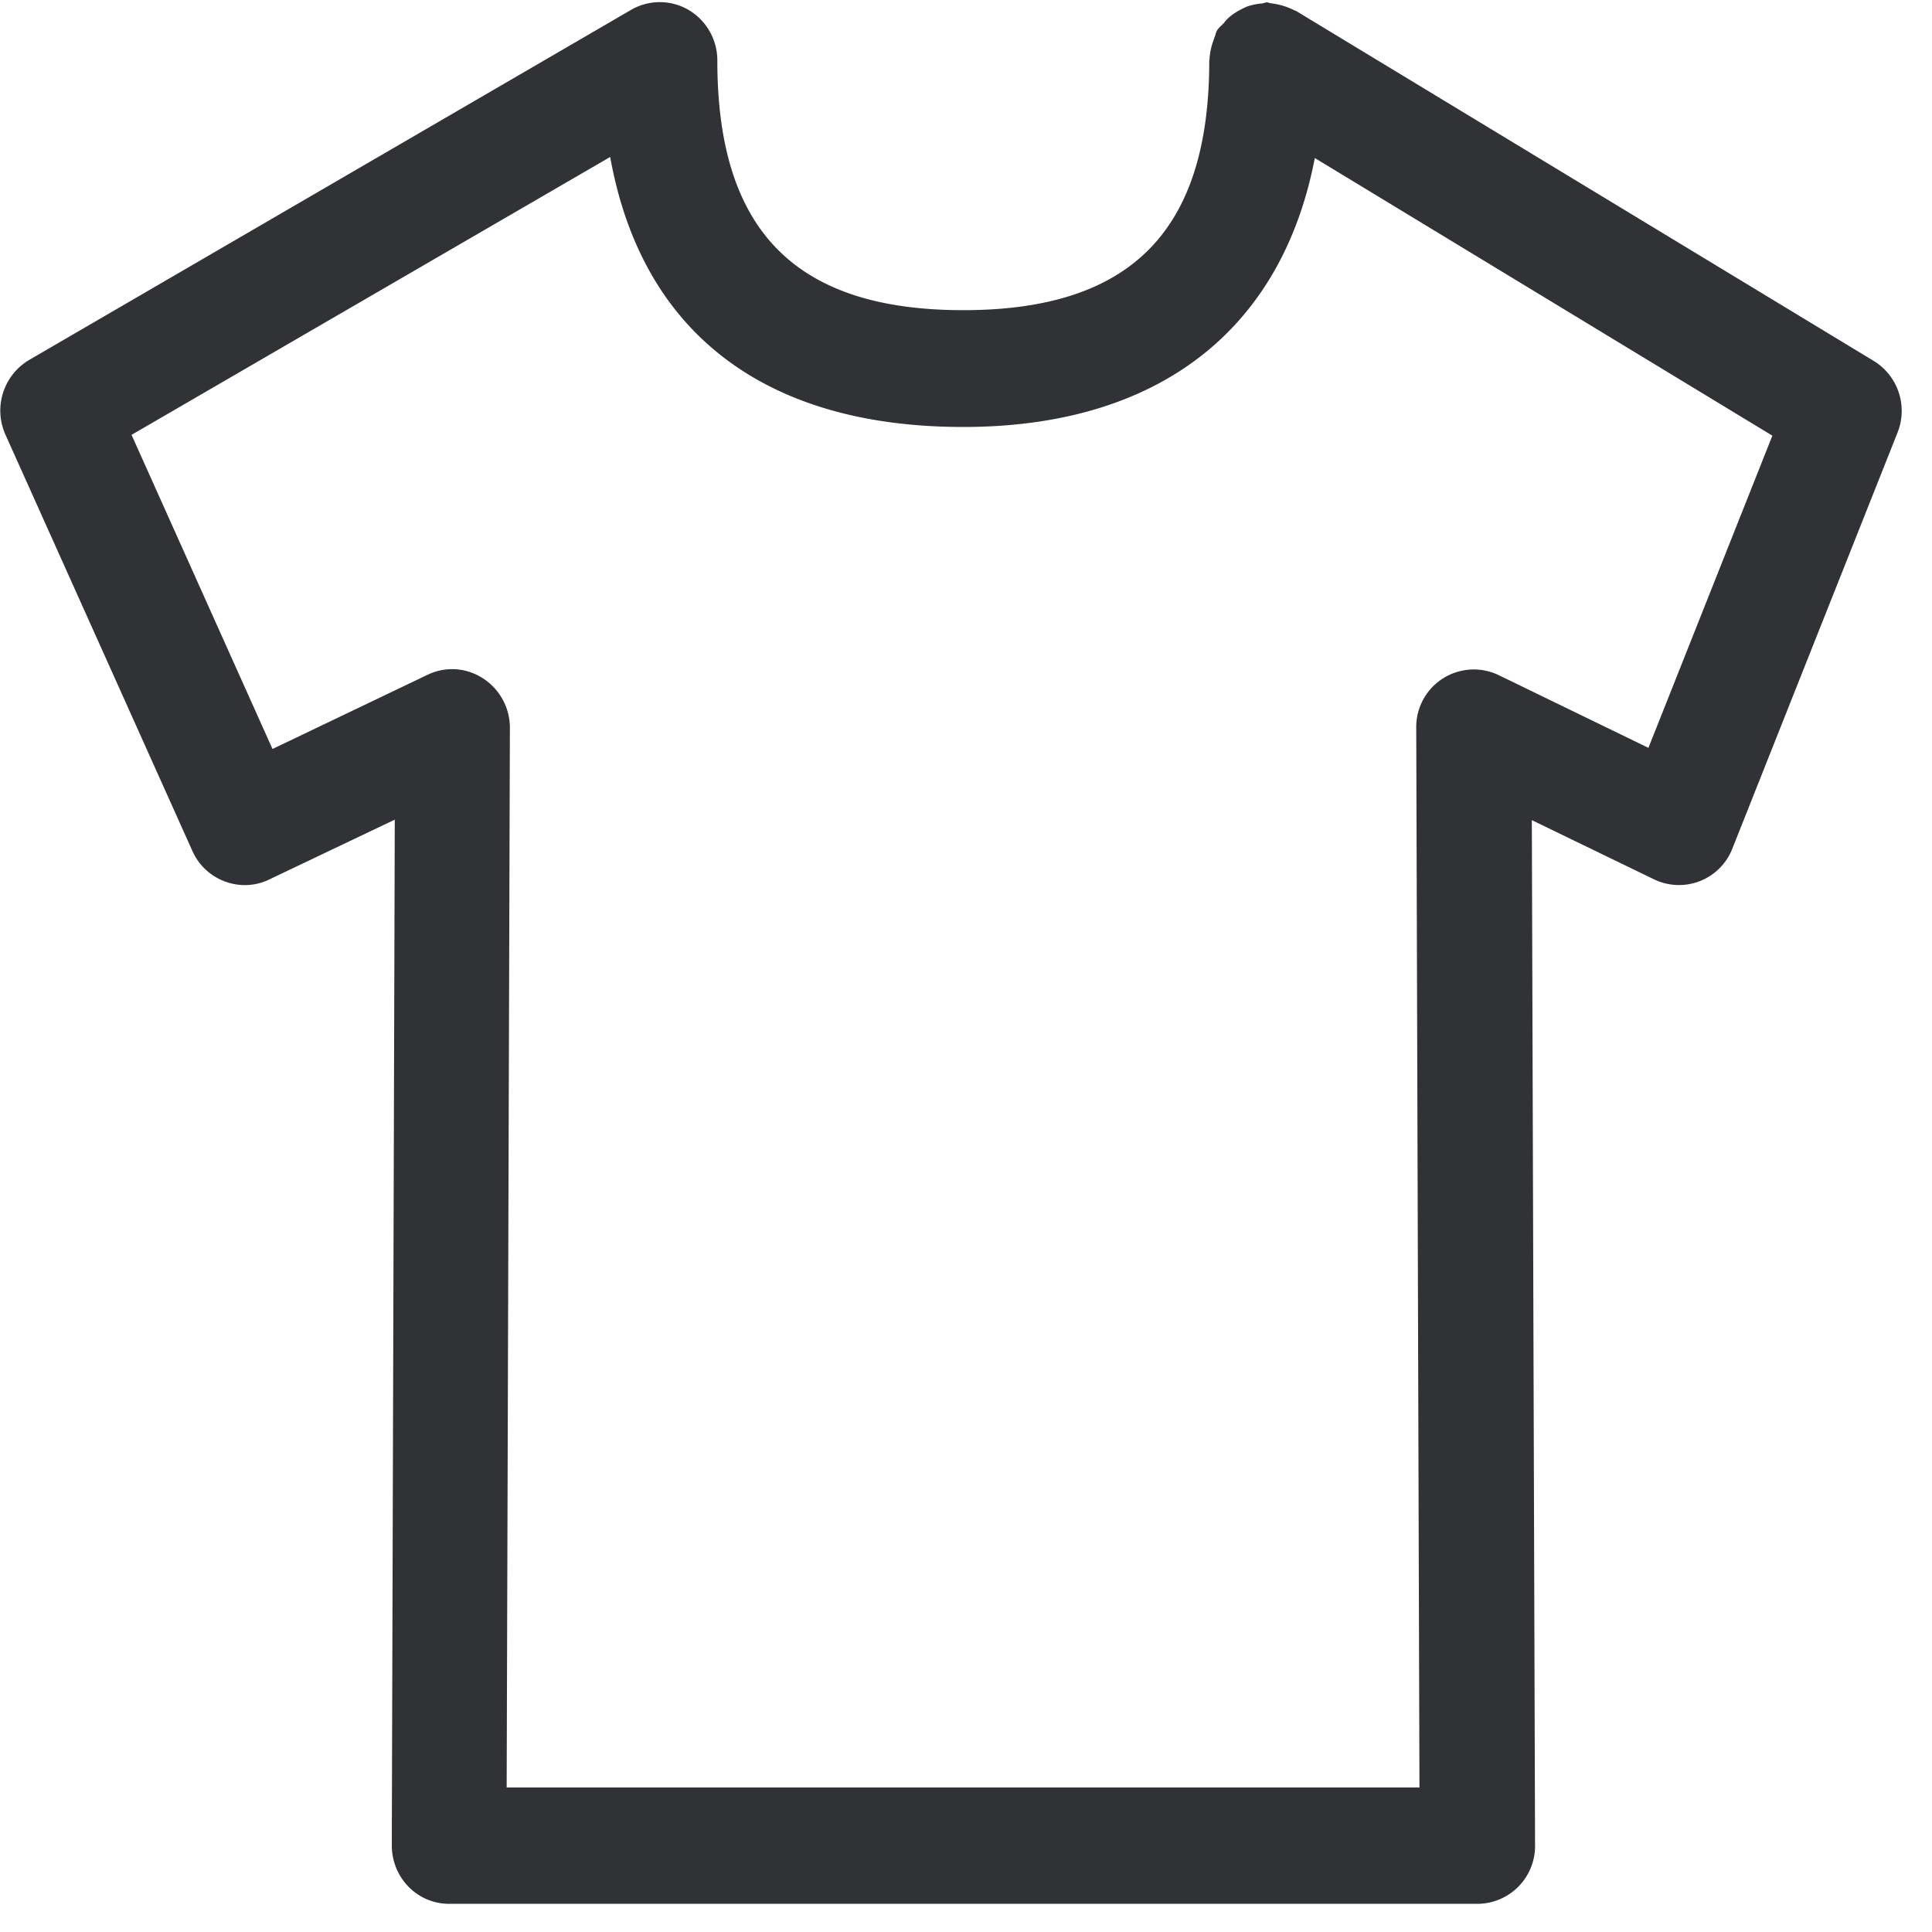 <svg width="24" height="24" viewBox="0 0 24 24" xmlns="http://www.w3.org/2000/svg"><path d="M20.477 9.29l-1.859-.903a.715.715 0 00-1.025.655l.04 13.163H6.294l.04-13.163A.73.73 0 006 8.427a.7.7 0 00-.69-.044l-1.925.921-1.751-3.902L7.58 1.95c.39 2.174 1.912 3.354 4.386 3.354 2.424 0 3.957-1.207 4.367-3.341l5.684 3.449-1.54 3.879zm2.8-4.806l-7.18-4.35c-.01-.003-.016-.003-.026-.01a.873.873 0 00-.29-.084c-.013-.003-.026-.01-.043-.01-.027 0-.047.014-.074.014a.782.782 0 00-.172.037c-.026.01-.05.023-.077.037a.727.727 0 00-.161.11.36.36 0 00-.047.054c-.03.034-.068.06-.091.101-.013.024-.017.05-.024.07-.01.02-.013.038-.02.055a.792.792 0 00-.047.228c0 .007-.003.01-.003.017 0 2.114-.972 3.1-3.056 3.1s-3.055-.986-3.055-3.1a.728.728 0 00-.356-.629.71.71 0 00-.713-.003L.363 4.471a.731.731 0 00-.296.927l2.323 5.173c.08.179.225.313.407.38.181.067.38.057.55-.027l1.557-.742-.037 12.742c0 .192.074.377.209.515a.704.704 0 00.507.211h12.77a.718.718 0 00.716-.726l-.04-12.736 1.519.736a.712.712 0 00.971-.38l2.054-5.173a.728.728 0 00-.296-.887z" fill="#313235" fill-rule="nonzero"/></svg>